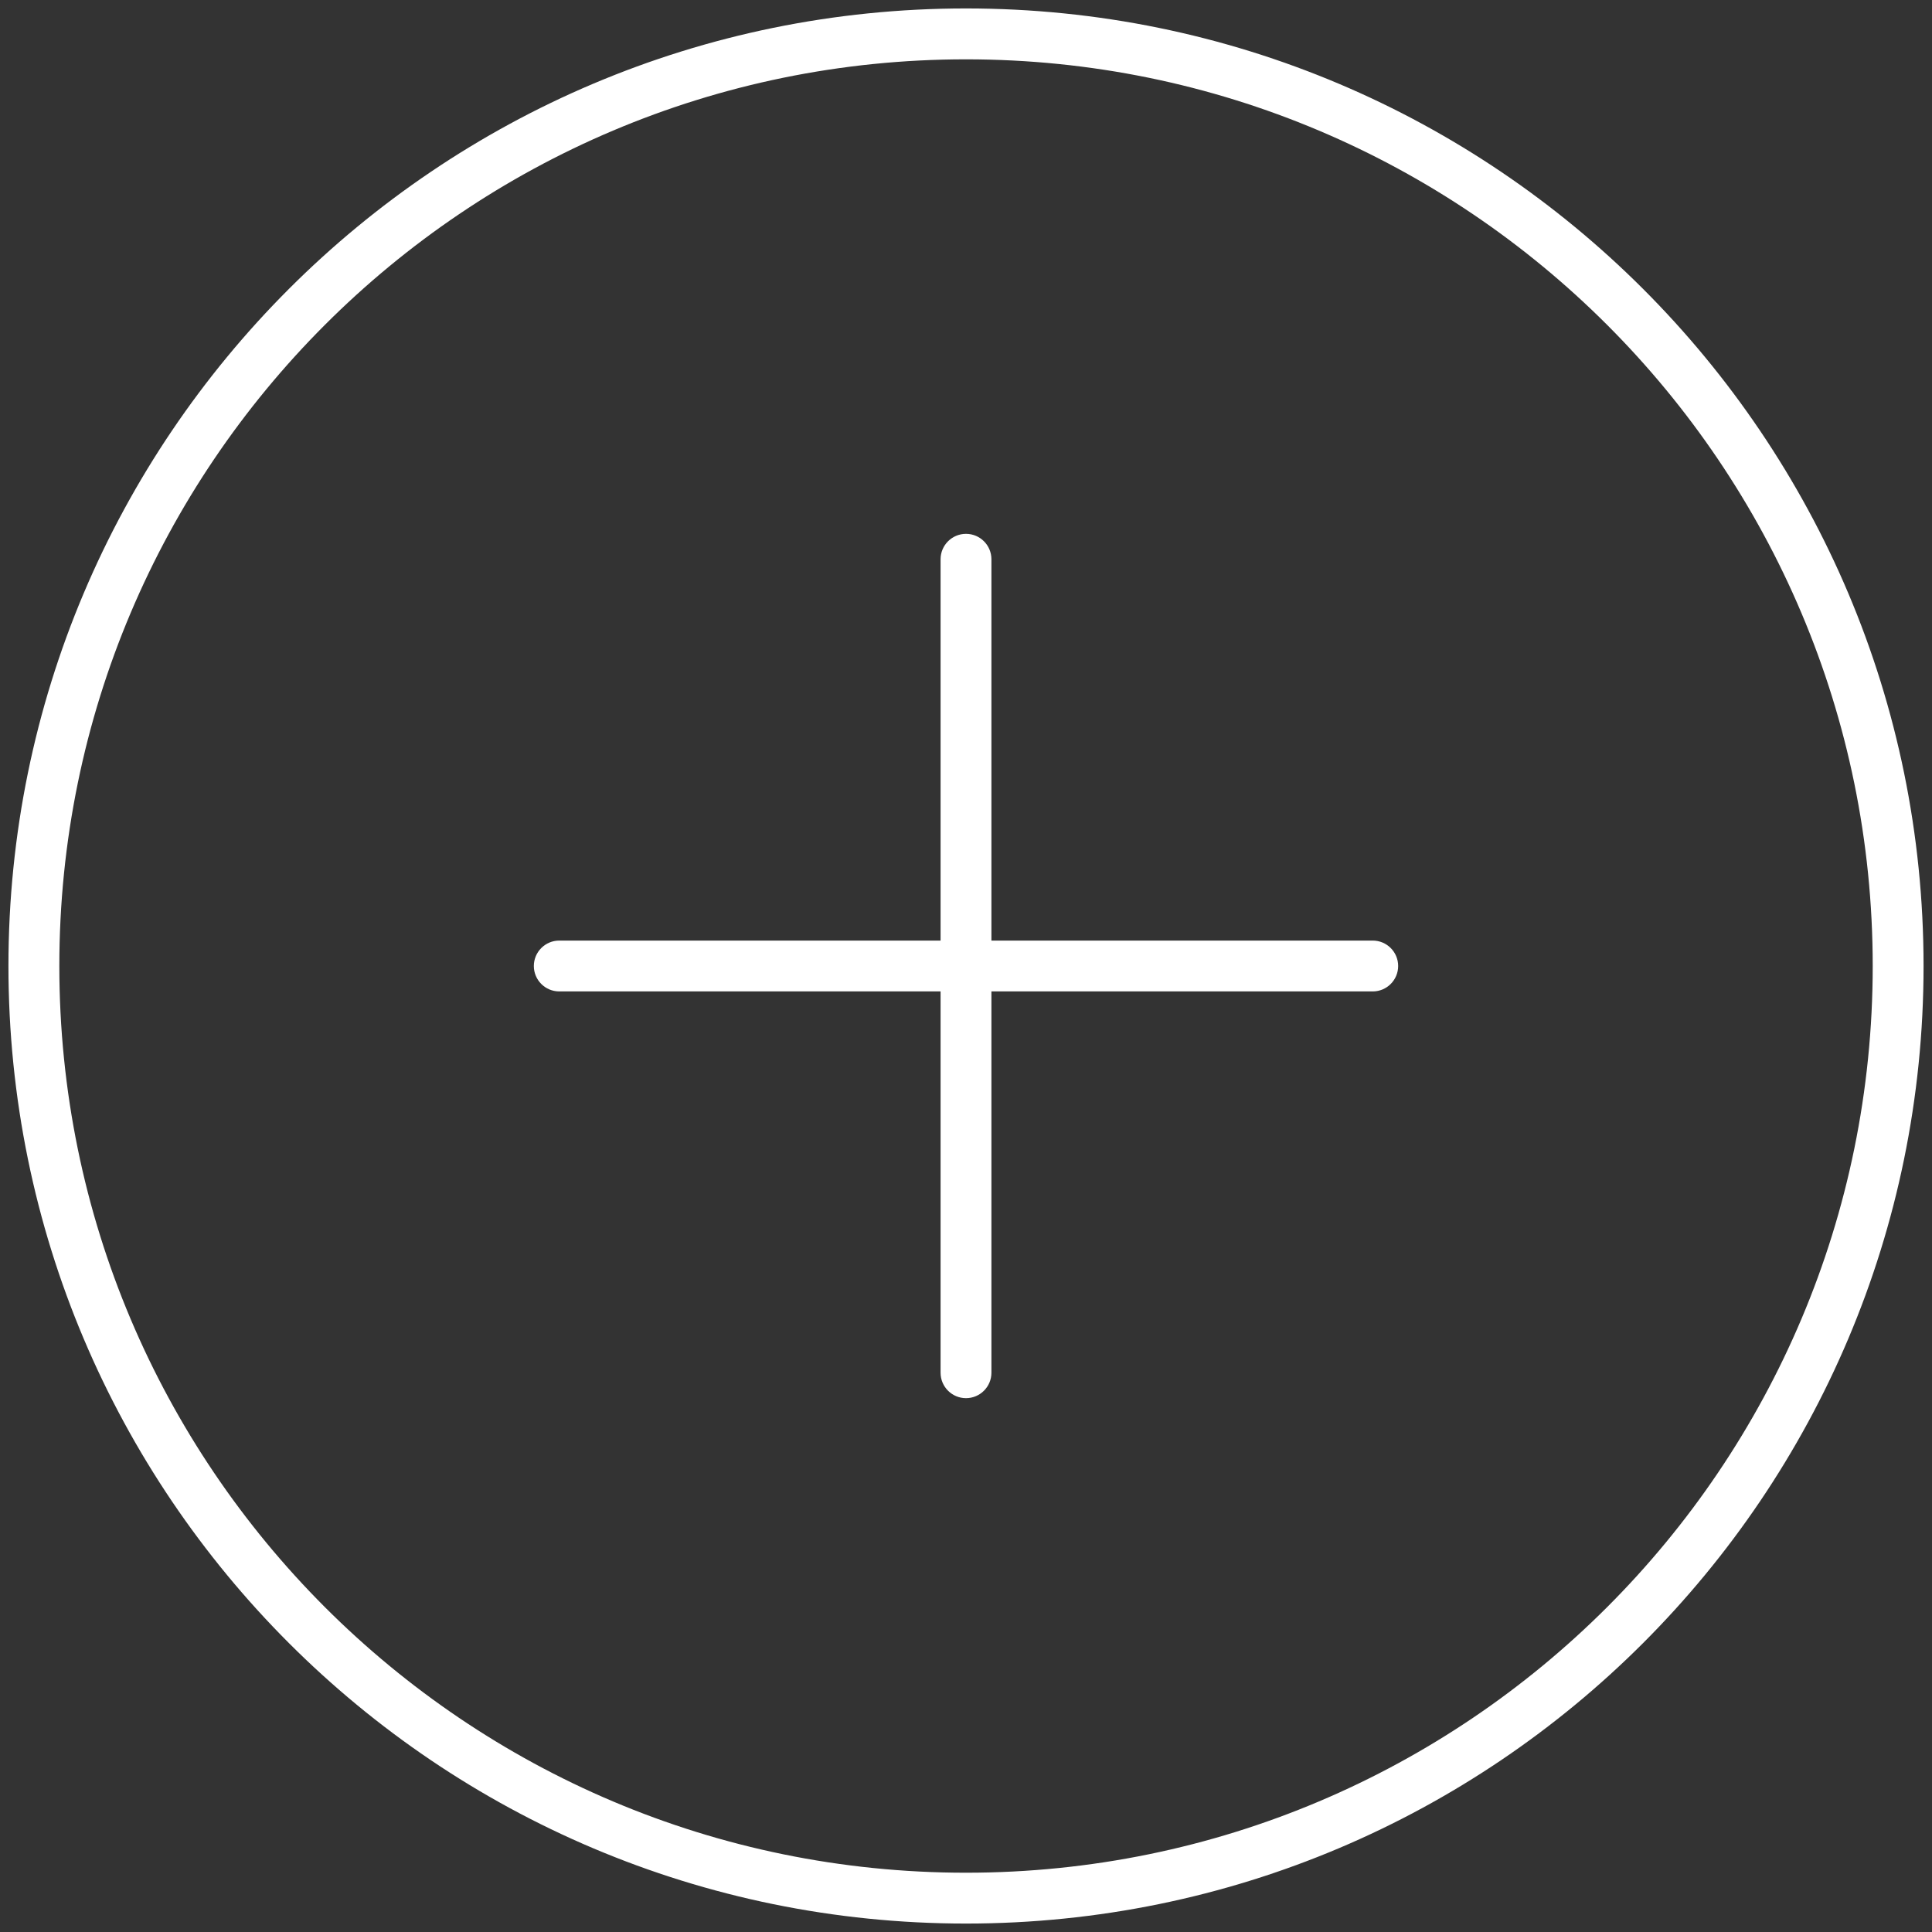 <svg width="38" height="38" viewBox="0 0 38 38" fill="none" xmlns="http://www.w3.org/2000/svg">
<rect x="0" y="0" width="38" height="38" fill="#333333" stroke="none"/>
<path d="M19 0.166C29.401 0.166 37.834 8.599 37.834 19C37.834 29.401 29.401 37.834 19 37.834C8.599 37.834 0.166 29.401 0.166 19C0.166 8.599 8.599 0.166 19 0.166ZM19 1.167C9.151 1.167 1.167 9.151 1.167 19C1.167 28.849 9.151 36.834 19 36.834C28.849 36.834 36.834 28.849 36.834 19C36.834 9.151 28.849 1.167 19 1.167ZM19 10.5C19.276 10.5 19.5 10.724 19.5 11V18.5H27C27.276 18.5 27.5 18.724 27.5 19C27.5 19.276 27.276 19.5 27 19.5H19.5V27C19.5 27.276 19.276 27.5 19 27.5C18.724 27.5 18.5 27.276 18.5 27V19.5H11C10.724 19.5 10.5 19.276 10.5 19C10.5 18.724 10.724 18.5 11 18.5H18.5V11C18.5 10.724 18.724 10.5 19 10.5Z" fill="white"/>
</svg>
